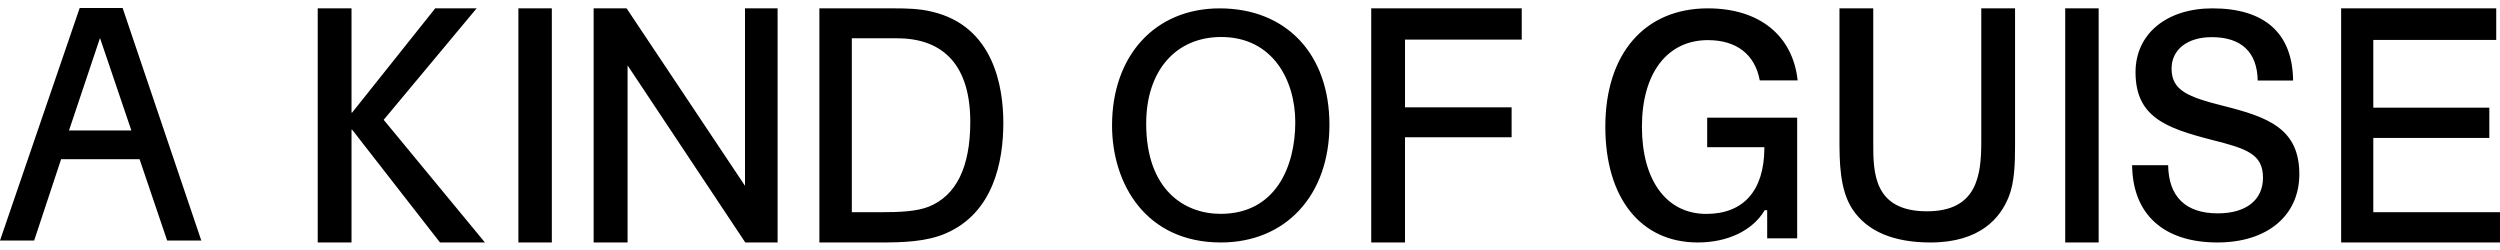 <svg width="160" height="16" viewBox="0 0 160 16" xmlns="http://www.w3.org/2000/svg">
            <path d="M7.846.511H5.1L0 15.394h2.186l1.725-5.205h5.021l1.766 5.205h2.185L7.866.566l-.02-.055zm.56 7.838H4.416L6.4 2.432 8.407 8.35zm24.771 7.17V.534h2.14v14.983h-2.14zM47.68 11.89V.535h2.086v14.983h-2.068l-.025-.039-7.508-11.295v11.334h-2.172V.535h2.11l7.577 11.356zM59.645.748c-.8-.197-1.654-.213-2.392-.213H52.44v14.983h3.96c1.344 0 2.881-.043 4.11-.573 3.061-1.307 3.703-4.575 3.703-7.086 0-2.258-.594-6.184-4.569-7.111zm2.453 7.048c0 2.896-.896 4.724-2.664 5.434-.782.309-1.91.351-3.013.351h-1.904V2.451h2.897c3.064 0 4.684 1.848 4.684 5.345zM78.055.536c-4.118 0-6.884 3.01-6.884 7.491 0 3.729 2.153 7.491 6.966 7.491 4.154 0 6.947-3.027 6.947-7.532 0-4.526-2.76-7.45-7.029-7.45zm4.843 7.286c0 2.835-1.256 5.864-4.781 5.864-2.302 0-4.761-1.52-4.761-5.783 0-3.363 1.884-5.535 4.801-5.535 3.275 0 4.741 2.74 4.741 5.454zm4.861 7.696V.535h9.632v2h-7.47v4.334h6.822v1.916H89.92v6.733h-2.162zm39.043-6.446V.535h2.161v8.807c0 1.086-.03 2.32-.4 3.243-.525 1.338-1.819 2.933-5.011 2.933-2.367 0-4.044-.71-4.982-2.109-.844-1.264-.844-3.094-.844-4.564V.535h2.162v8.62c0 1.844 0 4.368 3.436 4.368 3.209 0 3.478-2.297 3.478-4.45zm5.372 6.446V.535h2.14v14.983h-2.14zm19.717-1.937H160v1.937h-10.167V.535h9.926v2.02h-7.868V6.89h7.426v1.937h-7.426v4.754zM24.556 7.668l6.48 7.85H28.16L22.537 8.3h-.04v7.218h-2.163V.535h2.163v6.67h.04l5.316-6.67h2.651l-5.948 7.133zm111.899 2.905h2.306c.028 2.017 1.123 3.082 3.175 3.082 1.813 0 2.895-.854 2.895-2.282 0-1.526-1.063-1.863-3.277-2.422-2.948-.758-4.88-1.469-4.88-4.332 0-2.443 1.978-4.084 4.922-4.084 3.348 0 5.131 1.597 5.161 4.618h-2.265c-.03-1.816-1.043-2.775-2.937-2.775-1.564 0-2.575.791-2.575 2.016 0 1.398 1.062 1.817 3.317 2.382 2.846.716 4.86 1.447 4.86 4.372 0 2.656-2.057 4.37-5.24 4.37-3.443 0-5.43-1.8-5.462-4.945zM109.303.535c3.287 0 5.429 1.722 5.747 4.61h-2.425c-.307-1.662-1.485-2.577-3.322-2.577-2.603 0-4.22 2.123-4.22 5.54 0 3.444 1.578 5.582 4.12 5.582 2.378 0 3.698-1.487 3.717-4.19v-.079h-3.66v-1.89h5.759v7.721H113.1v-1.8h-.16l-.023.038c-.765 1.27-2.357 2.028-4.258 2.028-3.65 0-5.918-2.84-5.918-7.41 0-4.67 2.515-7.573 6.56-7.573z" id="a" class="akog-c-header__logo-path" fill="#000000"></path>
        </svg>